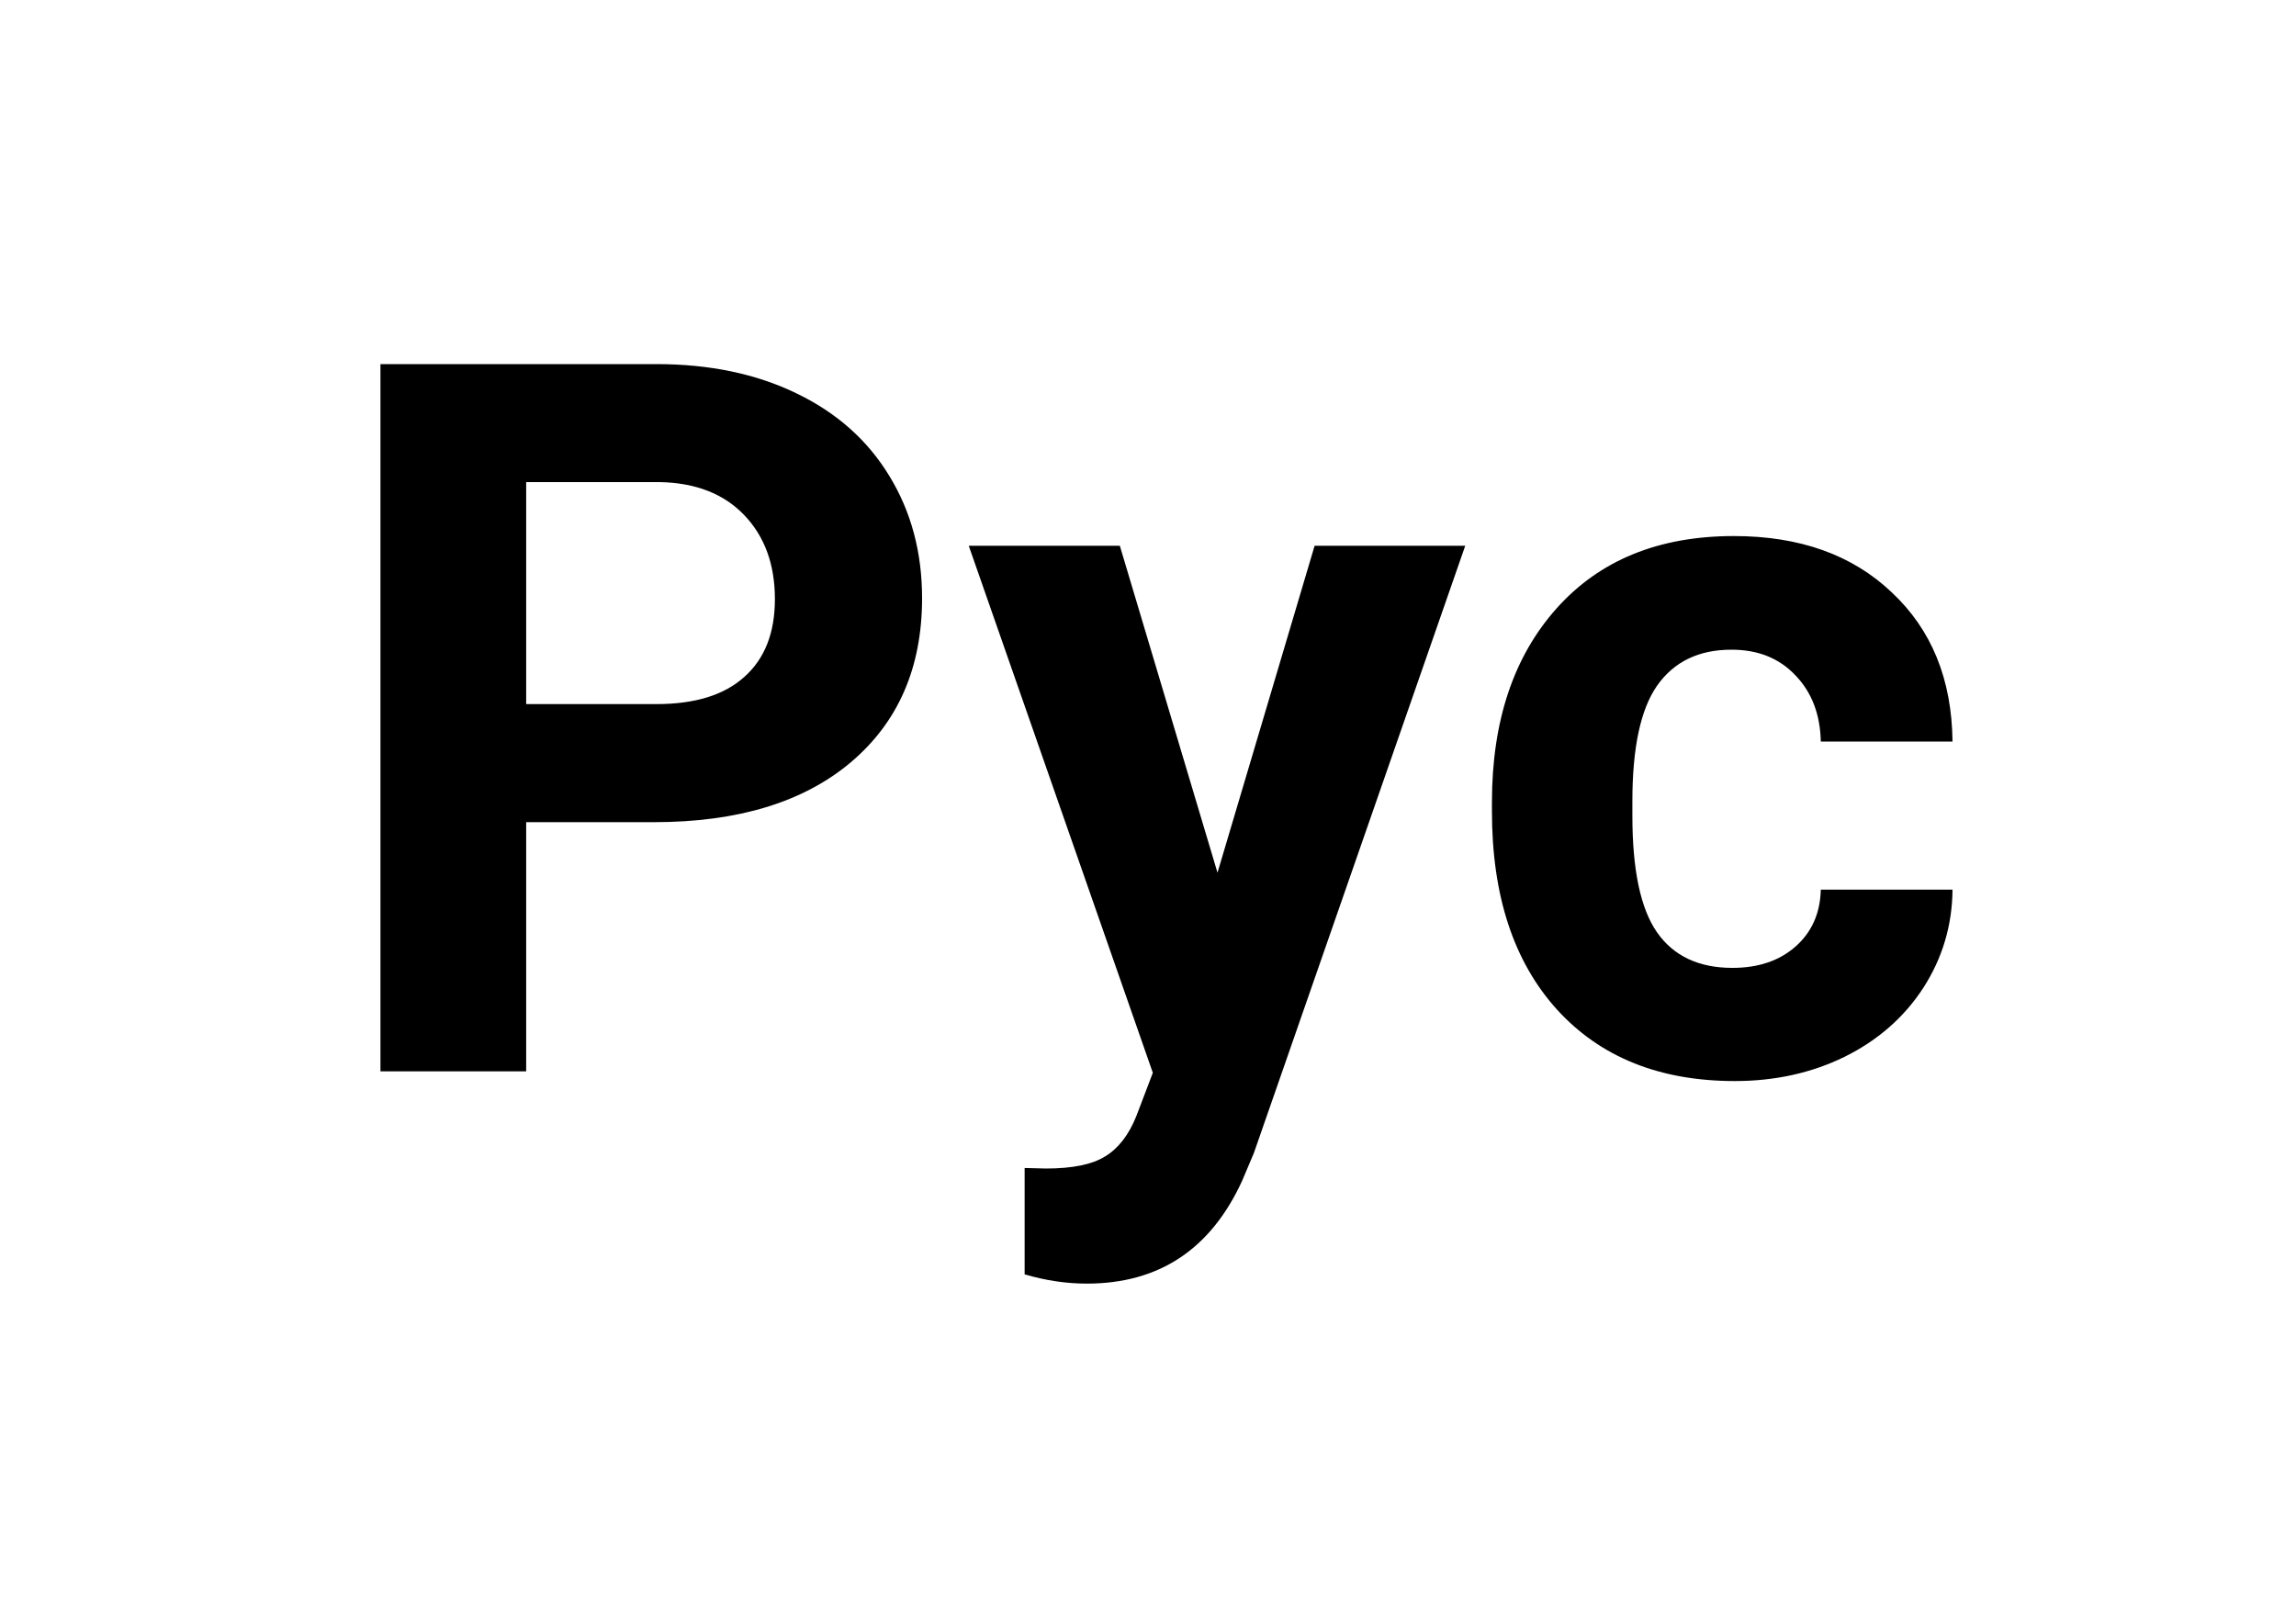 <svg width="30" height="21" viewBox="0 0 30 21" fill="none" xmlns="http://www.w3.org/2000/svg">
<g filter="url(#filter0_d_533_717)">
<path d="M6.875 6.744V10H4.971V0.758H8.576C9.27 0.758 9.88 0.885 10.404 1.139C10.933 1.393 11.339 1.754 11.623 2.224C11.907 2.69 12.048 3.221 12.048 3.817C12.048 4.723 11.737 5.438 11.115 5.963C10.497 6.483 9.64 6.744 8.544 6.744H6.875ZM6.875 5.201H8.576C9.08 5.201 9.463 5.083 9.725 4.846C9.992 4.609 10.125 4.27 10.125 3.83C10.125 3.377 9.992 3.011 9.725 2.732C9.459 2.453 9.09 2.309 8.621 2.3H6.875V5.201ZM15.908 7.404L17.177 3.132H19.145L16.384 11.066L16.231 11.428C15.821 12.325 15.144 12.774 14.2 12.774C13.934 12.774 13.663 12.734 13.388 12.653V11.263L13.667 11.27C14.014 11.27 14.272 11.217 14.441 11.111C14.615 11.005 14.75 10.829 14.848 10.584L15.063 10.019L12.658 3.132H14.632L15.908 7.404ZM22.636 8.648C22.975 8.648 23.25 8.555 23.461 8.369C23.673 8.182 23.783 7.935 23.791 7.626H25.512C25.508 8.091 25.381 8.519 25.131 8.908C24.881 9.293 24.538 9.594 24.102 9.81C23.671 10.021 23.193 10.127 22.668 10.127C21.686 10.127 20.912 9.816 20.345 9.194C19.778 8.568 19.494 7.704 19.494 6.604V6.483C19.494 5.425 19.776 4.581 20.338 3.951C20.901 3.32 21.674 3.005 22.655 3.005C23.514 3.005 24.202 3.25 24.718 3.741C25.239 4.228 25.503 4.877 25.512 5.69H23.791C23.783 5.334 23.673 5.047 23.461 4.827C23.25 4.602 22.971 4.49 22.623 4.49C22.196 4.49 21.872 4.647 21.652 4.96C21.436 5.269 21.329 5.772 21.329 6.471V6.661C21.329 7.368 21.436 7.876 21.652 8.185C21.868 8.493 22.196 8.648 22.636 8.648Z" fill="currentColor"/>
</g>
<defs>
<filter id="filter0_d_533_717" x="0.971" y="0.758" width="28.541" height="20.016" filterUnits="userSpaceOnUse" color-interpolation-filters="sRGB">
<feFlood flood-opacity="0" result="BackgroundImageFix"/>
<feColorMatrix in="SourceAlpha" type="matrix" values="0 0 0 0 0 0 0 0 0 0 0 0 0 0 0 0 0 0 127 0" result="hardAlpha"/>
<feOffset dy="4"/>
<feGaussianBlur stdDeviation="2"/>
<feColorMatrix type="matrix" values="0 0 0 0 0 0 0 0 0 0 0 0 0 0 0 0 0 0 0.25 0"/>
<feBlend mode="normal" in2="BackgroundImageFix" result="effect1_dropShadow_533_717"/>
<feBlend mode="normal" in="SourceGraphic" in2="effect1_dropShadow_533_717" result="shape"/>
</filter>
</defs>
</svg>
